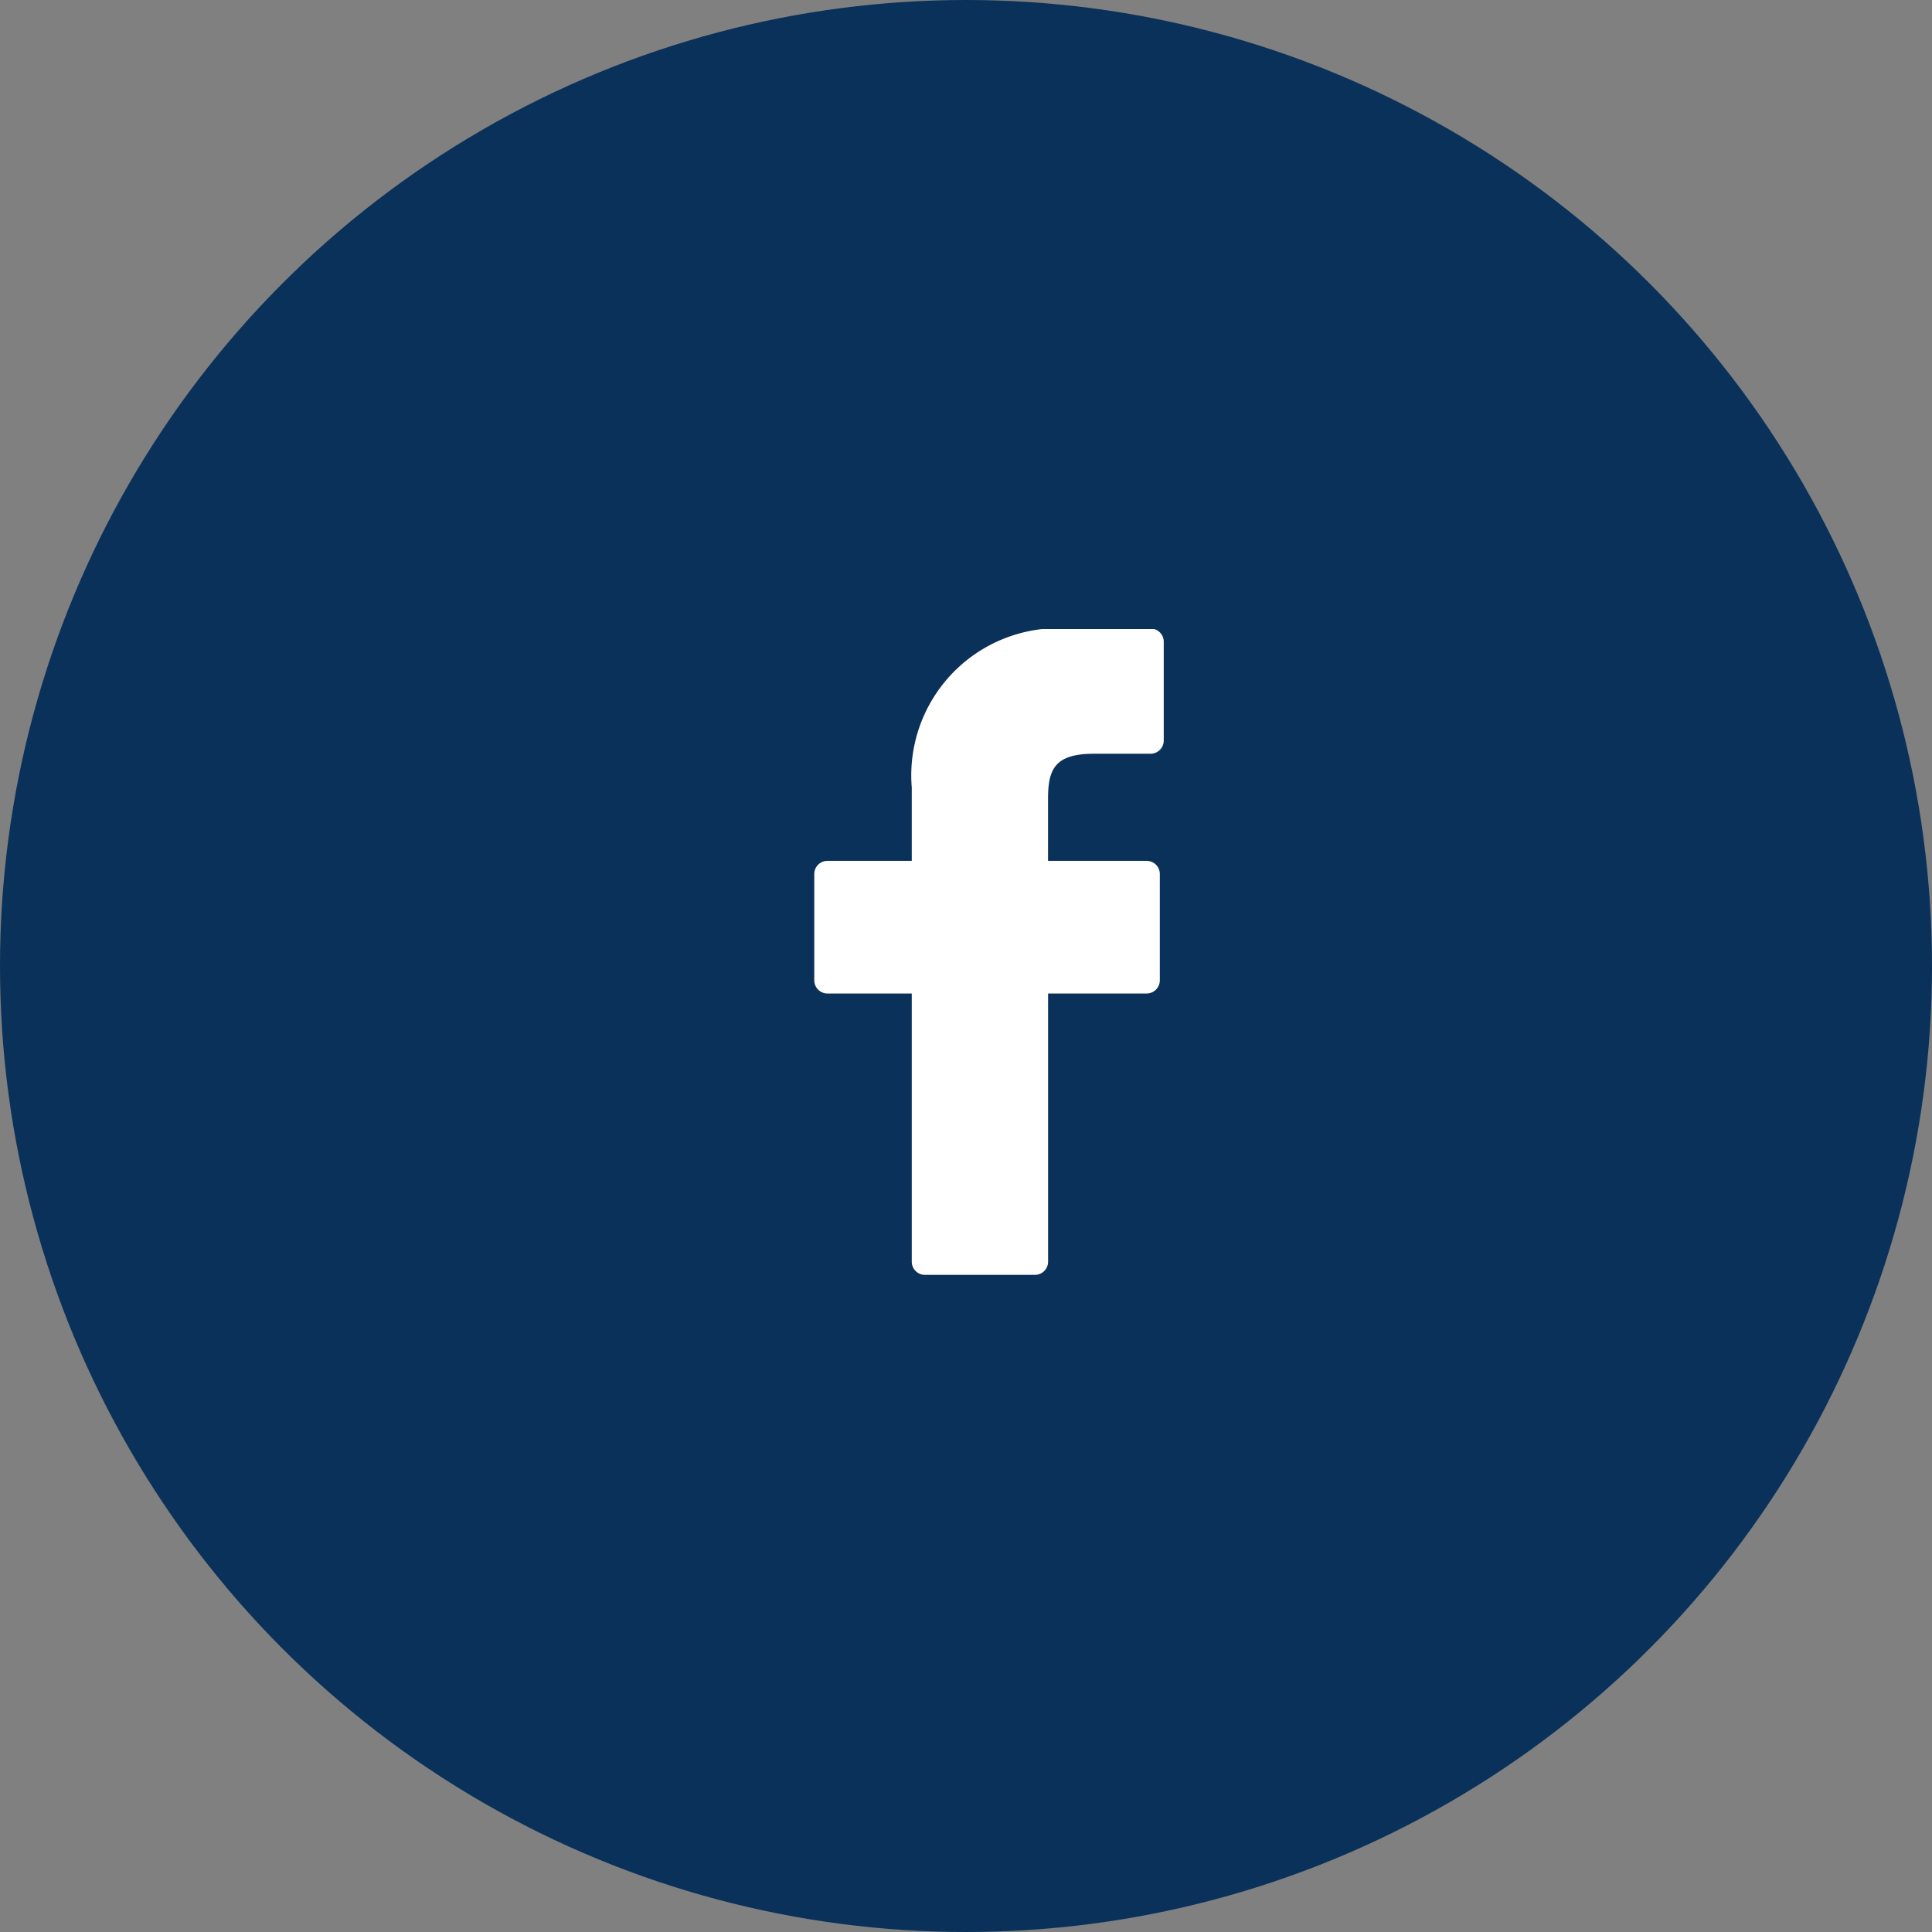<svg xmlns="http://www.w3.org/2000/svg" xmlns:xlink="http://www.w3.org/1999/xlink" width="43" height="43" viewBox="0 0 43 43">
  <rect x="0" y="0" width="43" height="43" fill="#808080" stroke="none"/>
  <defs>
    <style>
      .cls-1 {
        fill: #fff;
      }

      .cls-2 {
        fill: #0a315a;
      }

      .cls-3 {
        clip-path: url(#clip-path);
      }
    </style>
    <clipPath id="clip-path">
      <rect id="Rectangle_1" data-name="Rectangle 1" class="cls-1" width="8" height="14.548"/>
    </clipPath>
  </defs>
  <g id="Group_355" data-name="Group 355" transform="translate(-375 -5936)">
    <circle id="Ellipse_89" data-name="Ellipse 89" class="cls-2" cx="21.5" cy="21.5" r="21.5" transform="translate(375 5936)"/>
    <g id="Facebook" transform="translate(117 5567.111)">
      <g id="Group_2" data-name="Group 2" transform="translate(276 382.89)">
        <g id="Group_1" data-name="Group 1" class="cls-3">
          <path id="Path_1" data-name="Path 1" class="cls-1" d="M284.146,382.795l-1.866,0a3.276,3.276,0,0,0-3.45,3.541v1.633h-1.876a.293.293,0,0,0-.294.293v2.366a.294.294,0,0,0,.294.293h1.876v5.969a.293.293,0,0,0,.293.293h2.448a.293.293,0,0,0,.293-.293v-5.969h2.193a.294.294,0,0,0,.294-.293v-2.366a.293.293,0,0,0-.294-.293h-2.194v-1.384c0-.665.158-1,1.025-1h1.256a.294.294,0,0,0,.294-.293v-2.2a.294.294,0,0,0-.293-.294Zm0,0" transform="translate(-276.537 -382.81)"/>
        </g>
      </g>
    </g>
  </g>
</svg>
